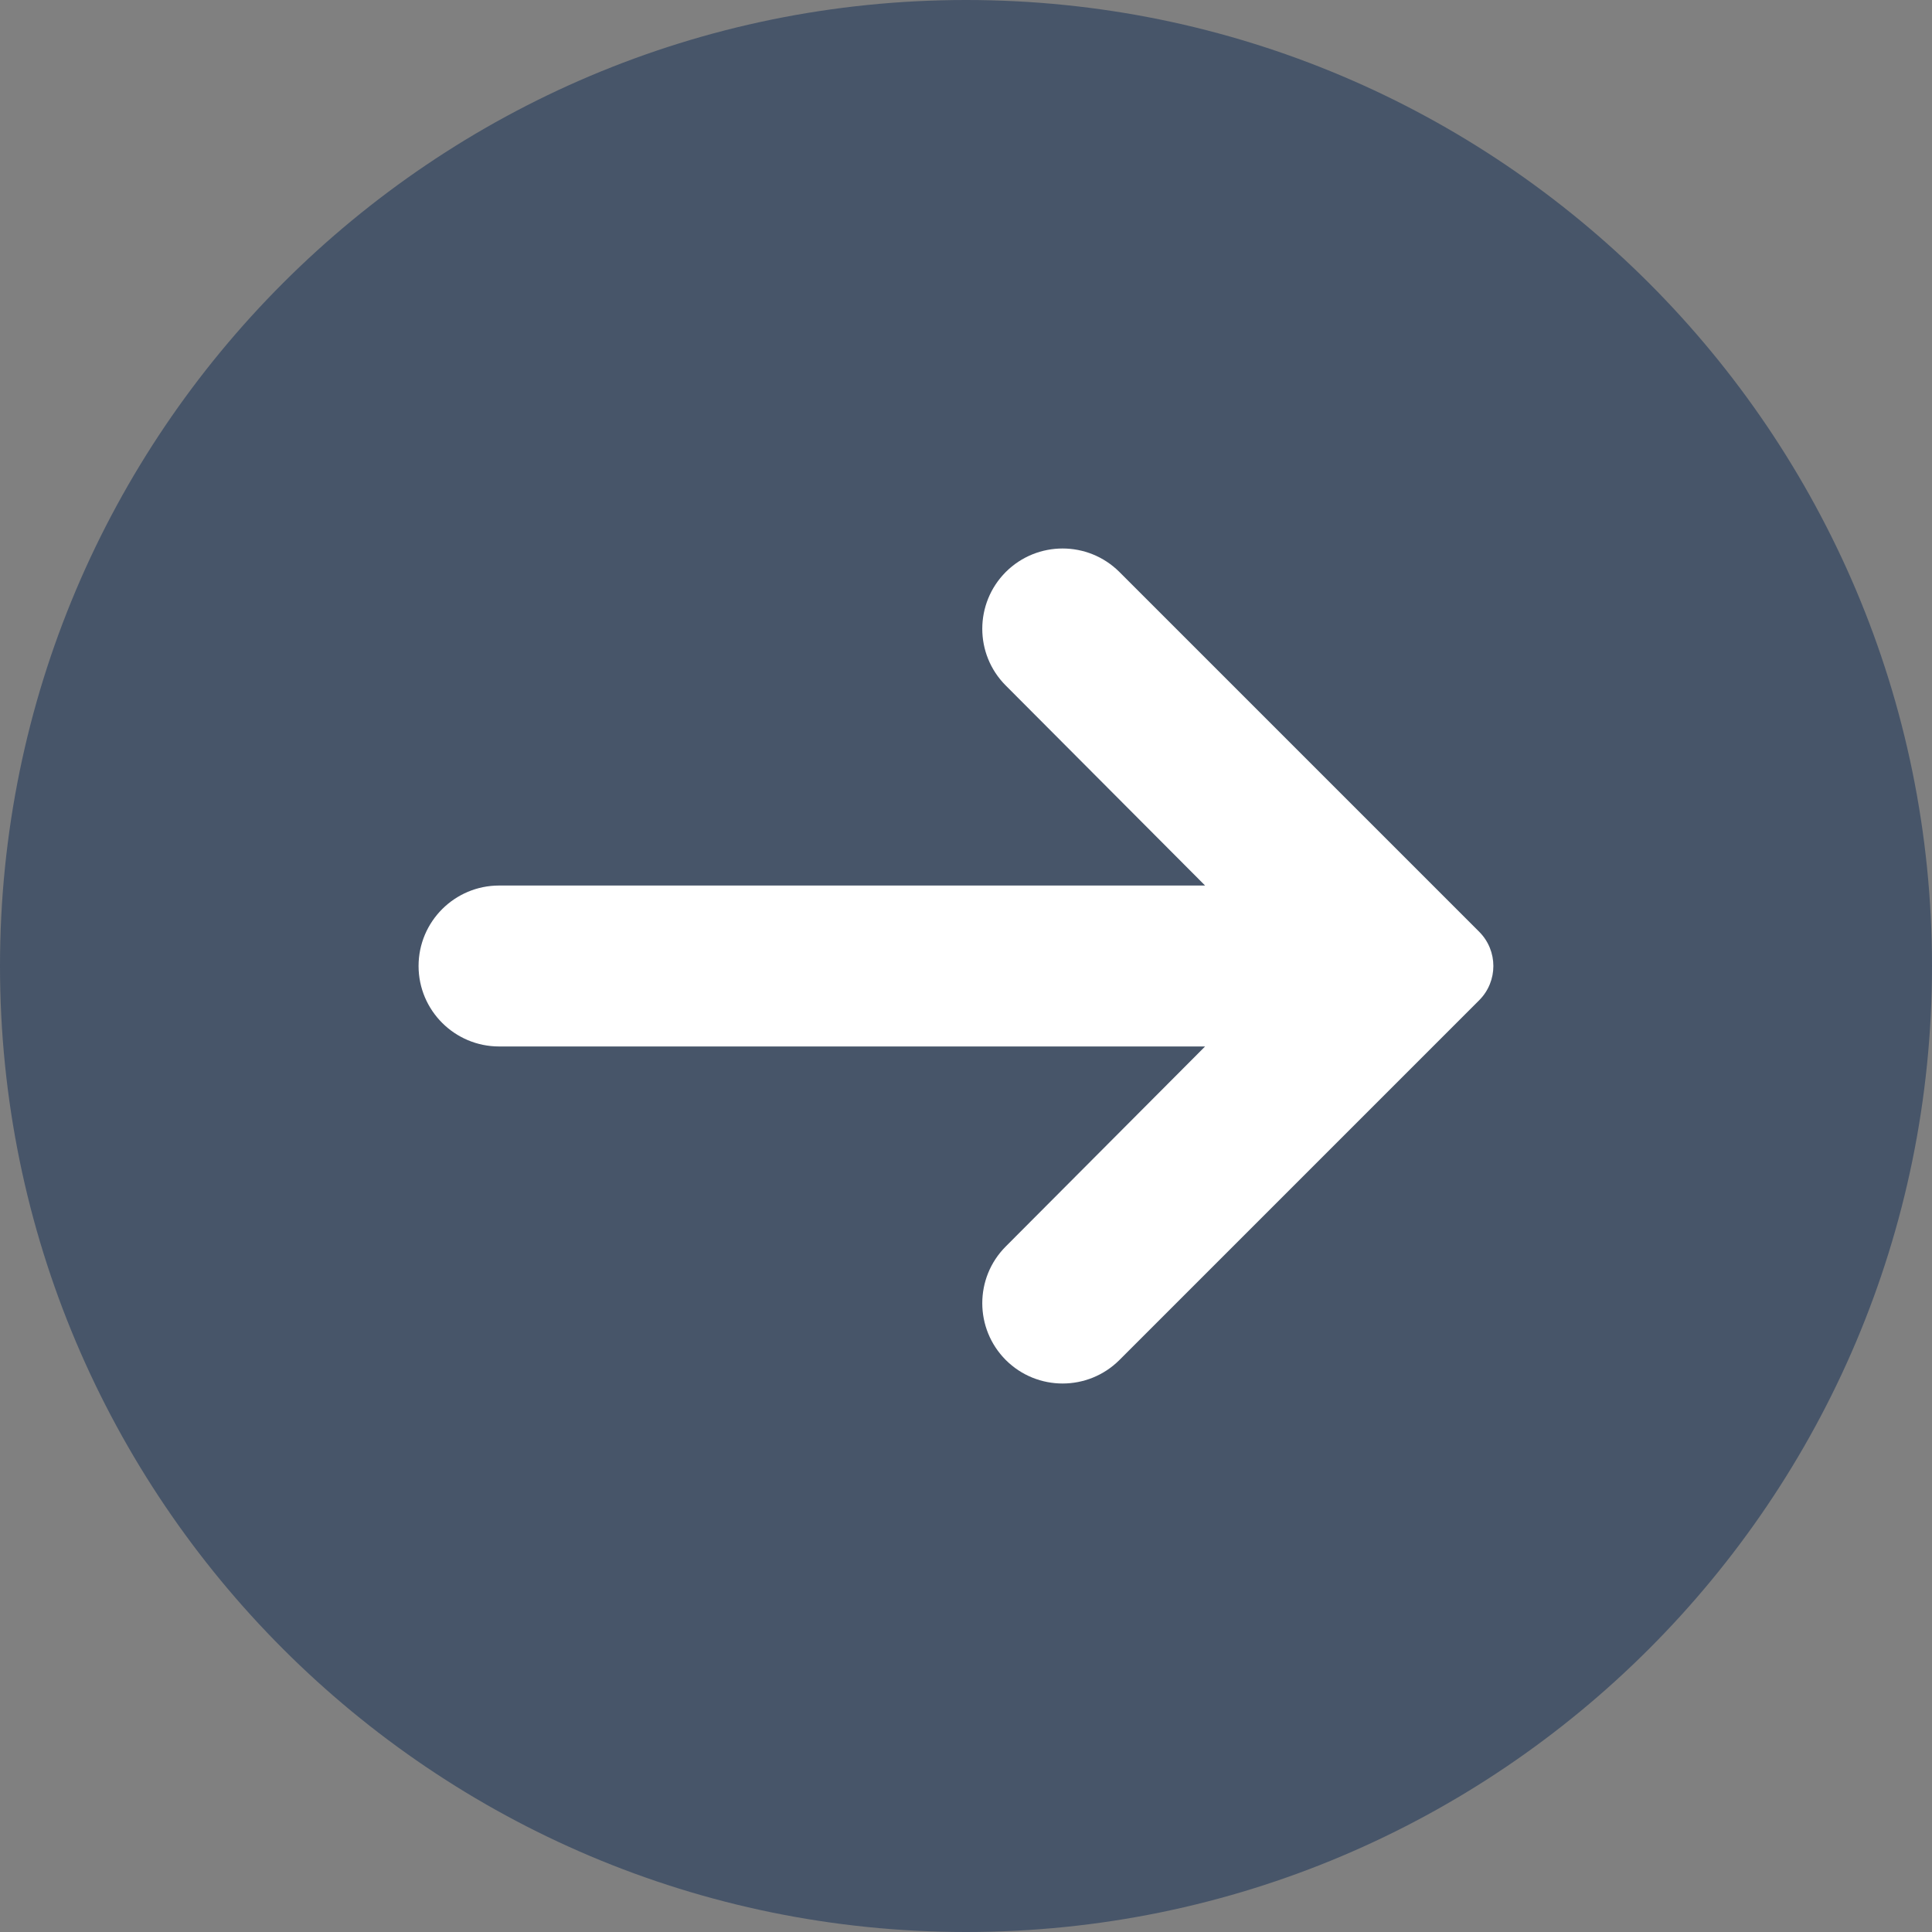 <svg width="20" height="20" viewBox="0 0 20 20" fill="none" xmlns="http://www.w3.org/2000/svg">
<rect x="0" y="0" width="20" height="20" fill="#808080" stroke="none"/>
<path d="M10 0C4.48 0 0 4.48 0 10C0 15.52 4.48 20 10 20C15.52 20 20 15.52 20 10C20 4.48 15.52 0 10 0Z" fill="#475569"/>
<path d="M11.588 5.921C11.263 5.597 10.737 5.597 10.412 5.921C10.088 6.246 10.087 6.771 10.411 7.096L12.475 9.167H5.167C4.707 9.167 4.333 9.54 4.333 10C4.333 10.46 4.707 10.833 5.167 10.833H12.475L10.411 12.904C10.087 13.229 10.088 13.754 10.412 14.079C10.737 14.403 11.263 14.403 11.588 14.079L15.313 10.354C15.508 10.158 15.508 9.842 15.313 9.646L11.588 5.921Z" fill="white"/>
</svg>

